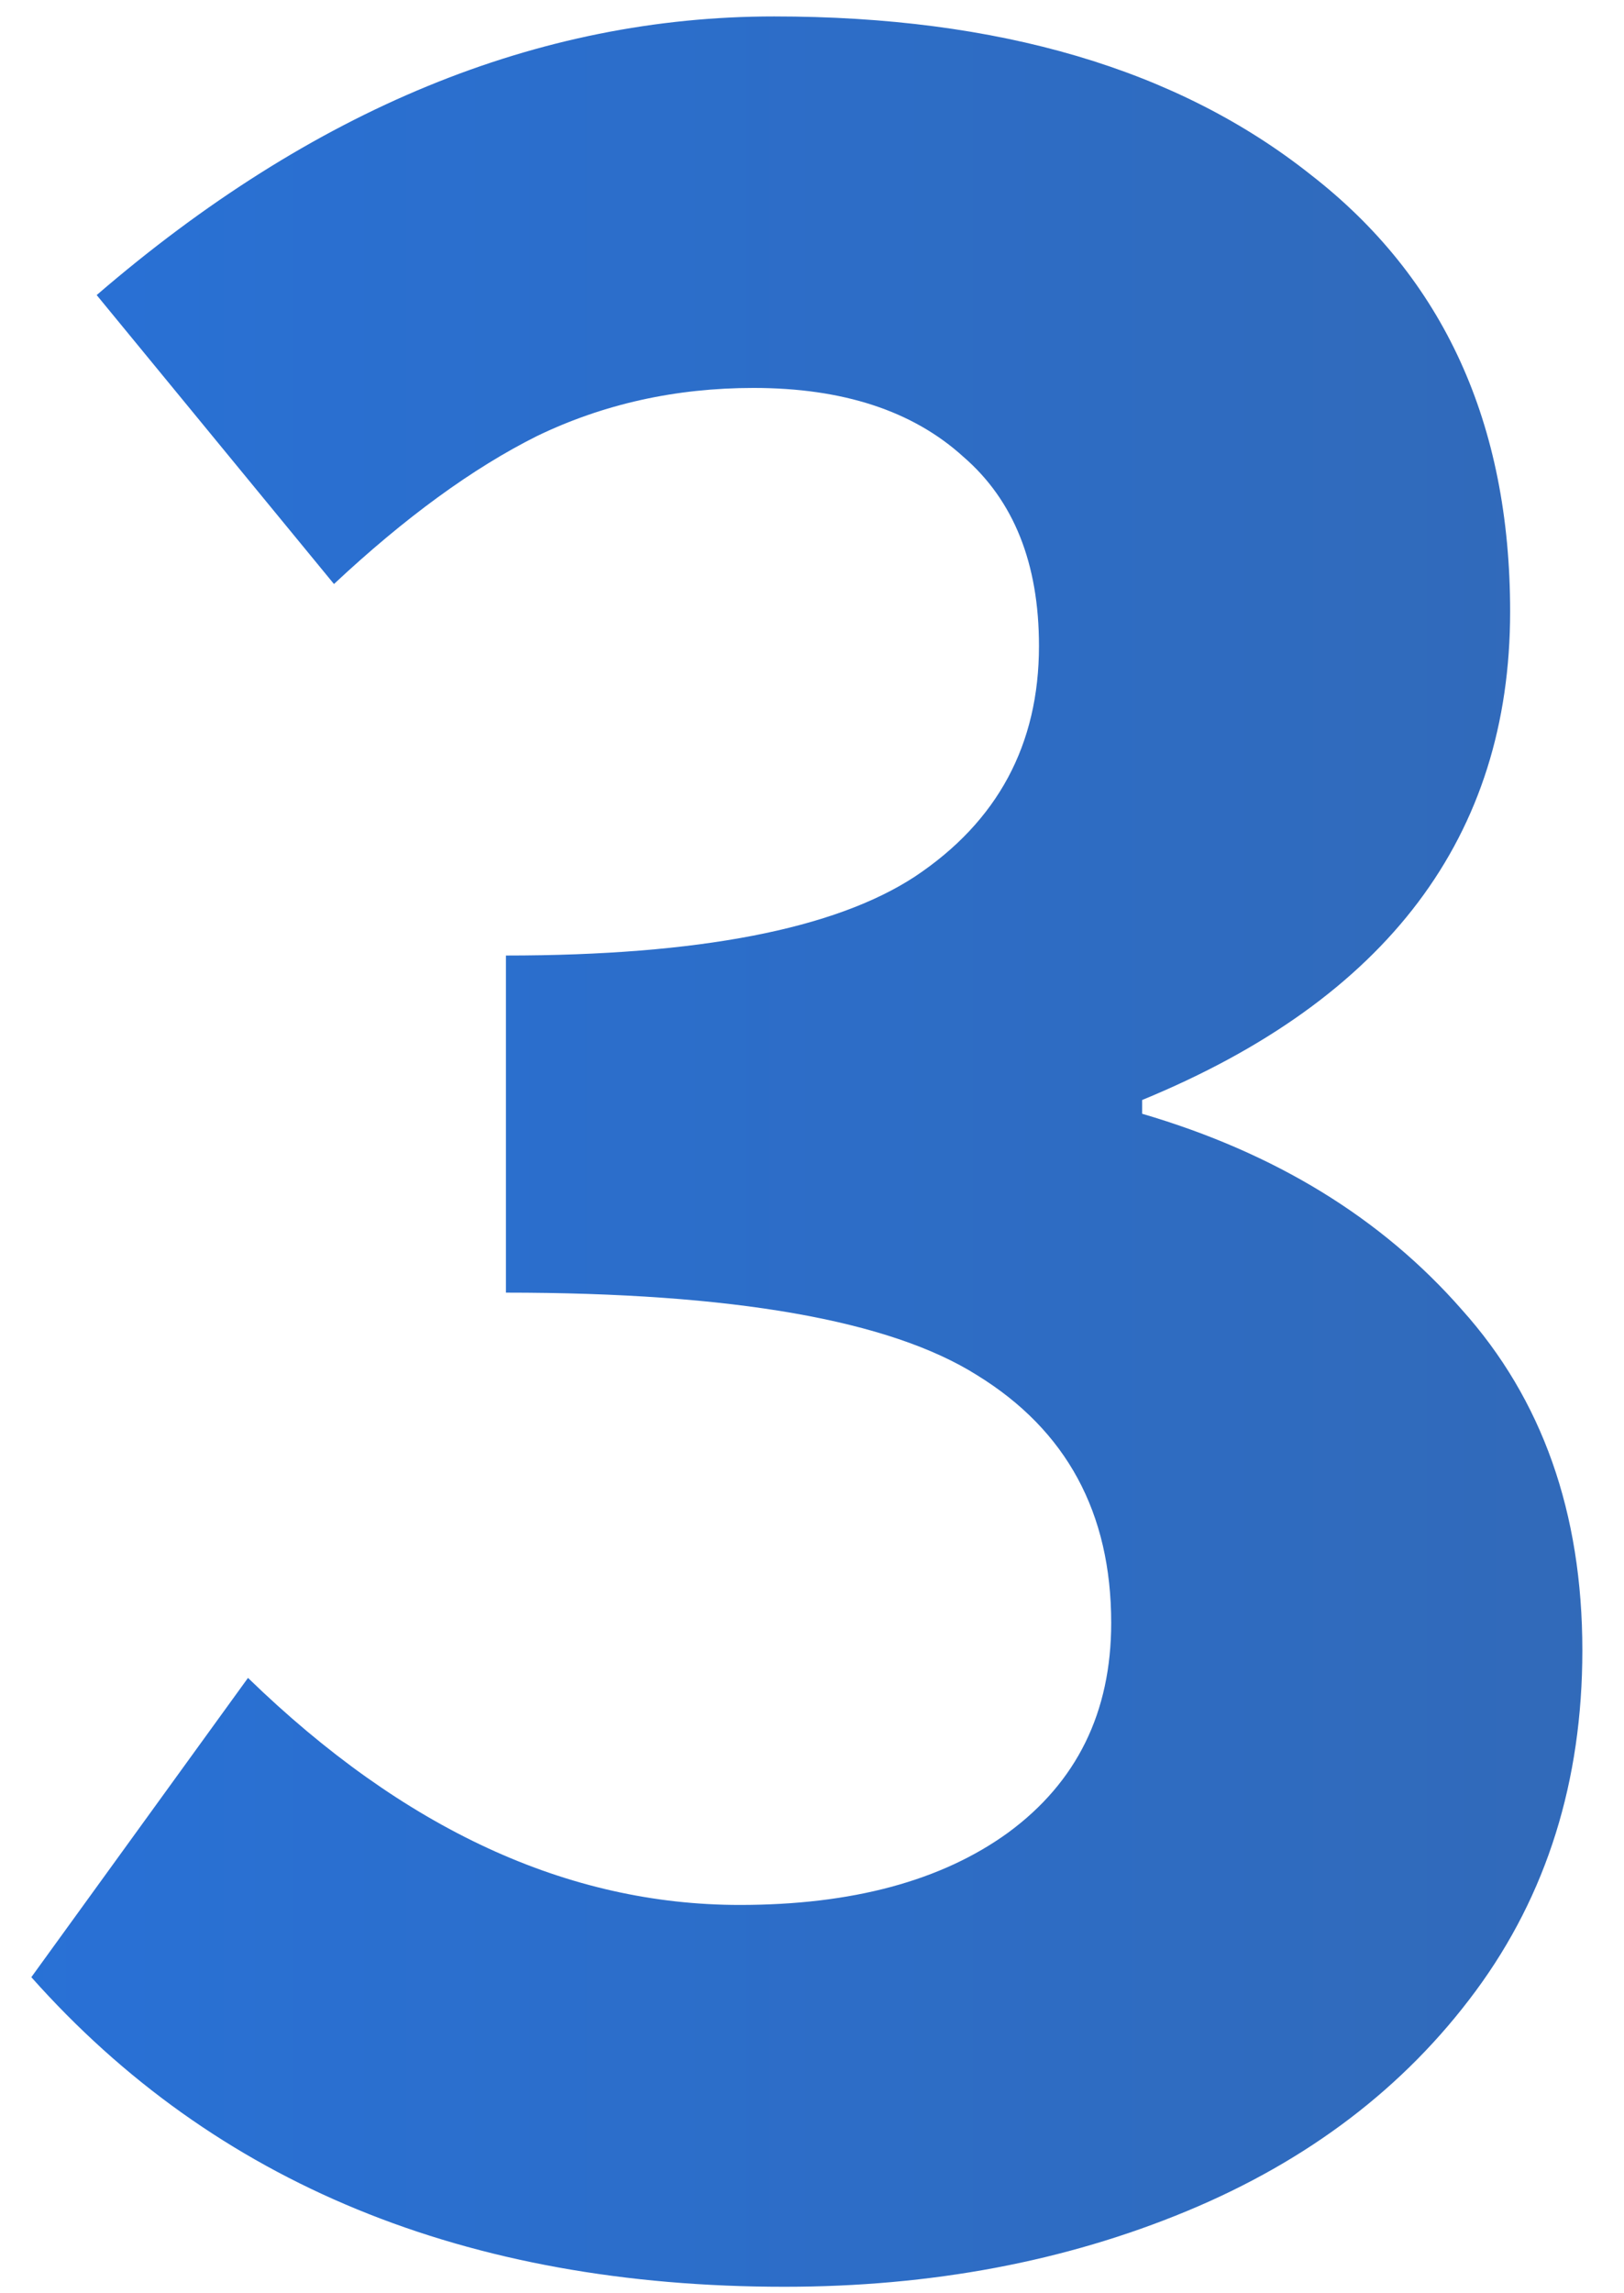 <svg width="34" height="48" viewBox="0 0 34 48" fill="none" xmlns="http://www.w3.org/2000/svg">
<path d="M16.424 47.864C9.752 47.864 4.496 45.704 0.656 41.384L5.192 35.12C8.456 38.288 11.888 39.872 15.488 39.872C17.84 39.872 19.712 39.368 21.104 38.36C22.544 37.304 23.264 35.84 23.264 33.968C23.264 31.664 22.328 29.936 20.456 28.784C18.632 27.632 15.344 27.056 10.592 27.056V20C14.624 20 17.48 19.448 19.16 18.344C20.888 17.192 21.752 15.584 21.752 13.52C21.752 11.792 21.224 10.472 20.168 9.56C19.112 8.6 17.648 8.12 15.776 8.12C14.144 8.12 12.632 8.456 11.24 9.128C9.896 9.8 8.48 10.832 6.992 12.224L2.024 6.176C6.536 2.288 11.264 0.344 16.208 0.344C20.912 0.344 24.656 1.448 27.44 3.656C30.224 5.816 31.616 8.864 31.616 12.8C31.616 17.504 29.048 20.912 23.912 23.024V23.312C26.696 24.128 28.928 25.496 30.608 27.416C32.288 29.288 33.128 31.664 33.128 34.544C33.128 37.28 32.384 39.656 30.896 41.672C29.408 43.688 27.392 45.224 24.848 46.28C22.304 47.336 19.496 47.864 16.424 47.864Z" fill="url(#paint0_linear)"/>
<defs>
<linearGradient id="paint0_linear" x1="-1" y1="20.5" x2="37" y2="20.5" gradientUnits="userSpaceOnUse">
<stop stop-color="#2871D7"/>
<stop offset="1" stop-color="#3269B6"/>
</linearGradient>
</defs>
</svg>
